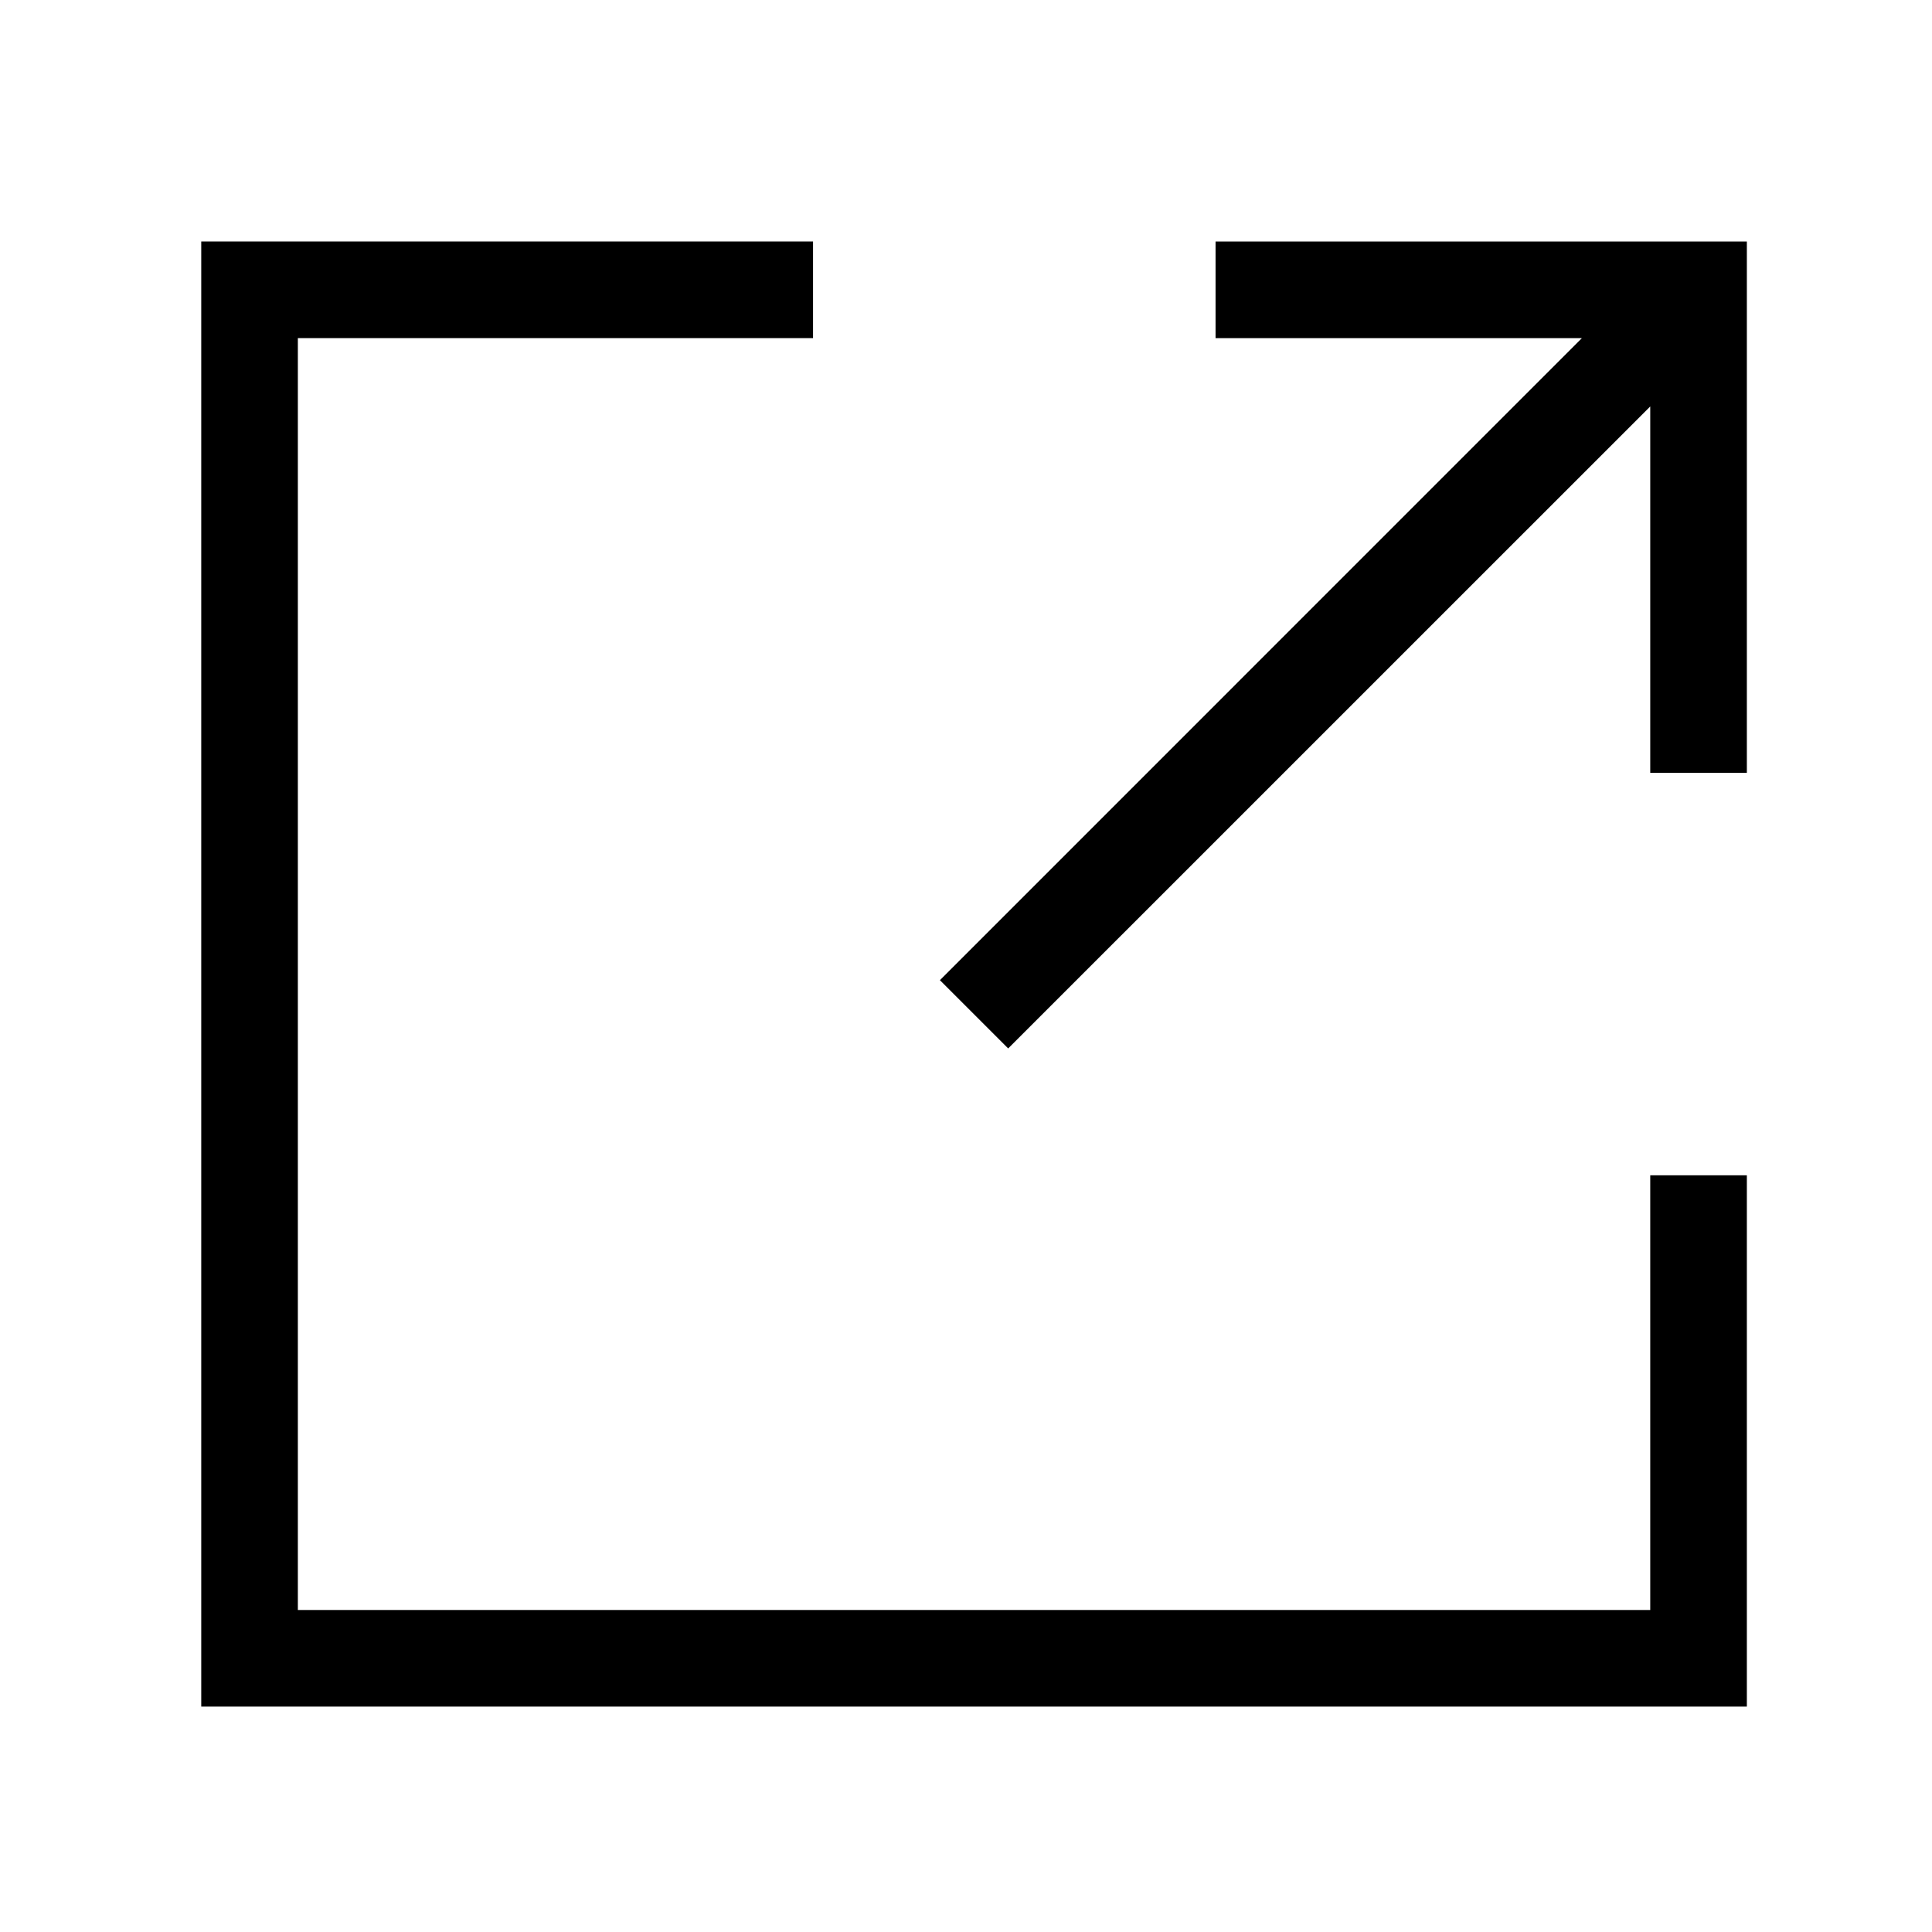 <svg width="24" height="24" viewBox="0 0 24 24" fill="none" xmlns="http://www.w3.org/2000/svg"> <path d="M15.1 4.2H19.651L11.676 12.176L12.524 13.024L20.5 5.049V9.6H21.7V3H15.1V4.2Z" fill="black"/> <path d="M10.1 3H2.5V21.2H21.7V14.6H20.5V20H3.7V4.2H10.1V3Z" fill="black"/> </svg>